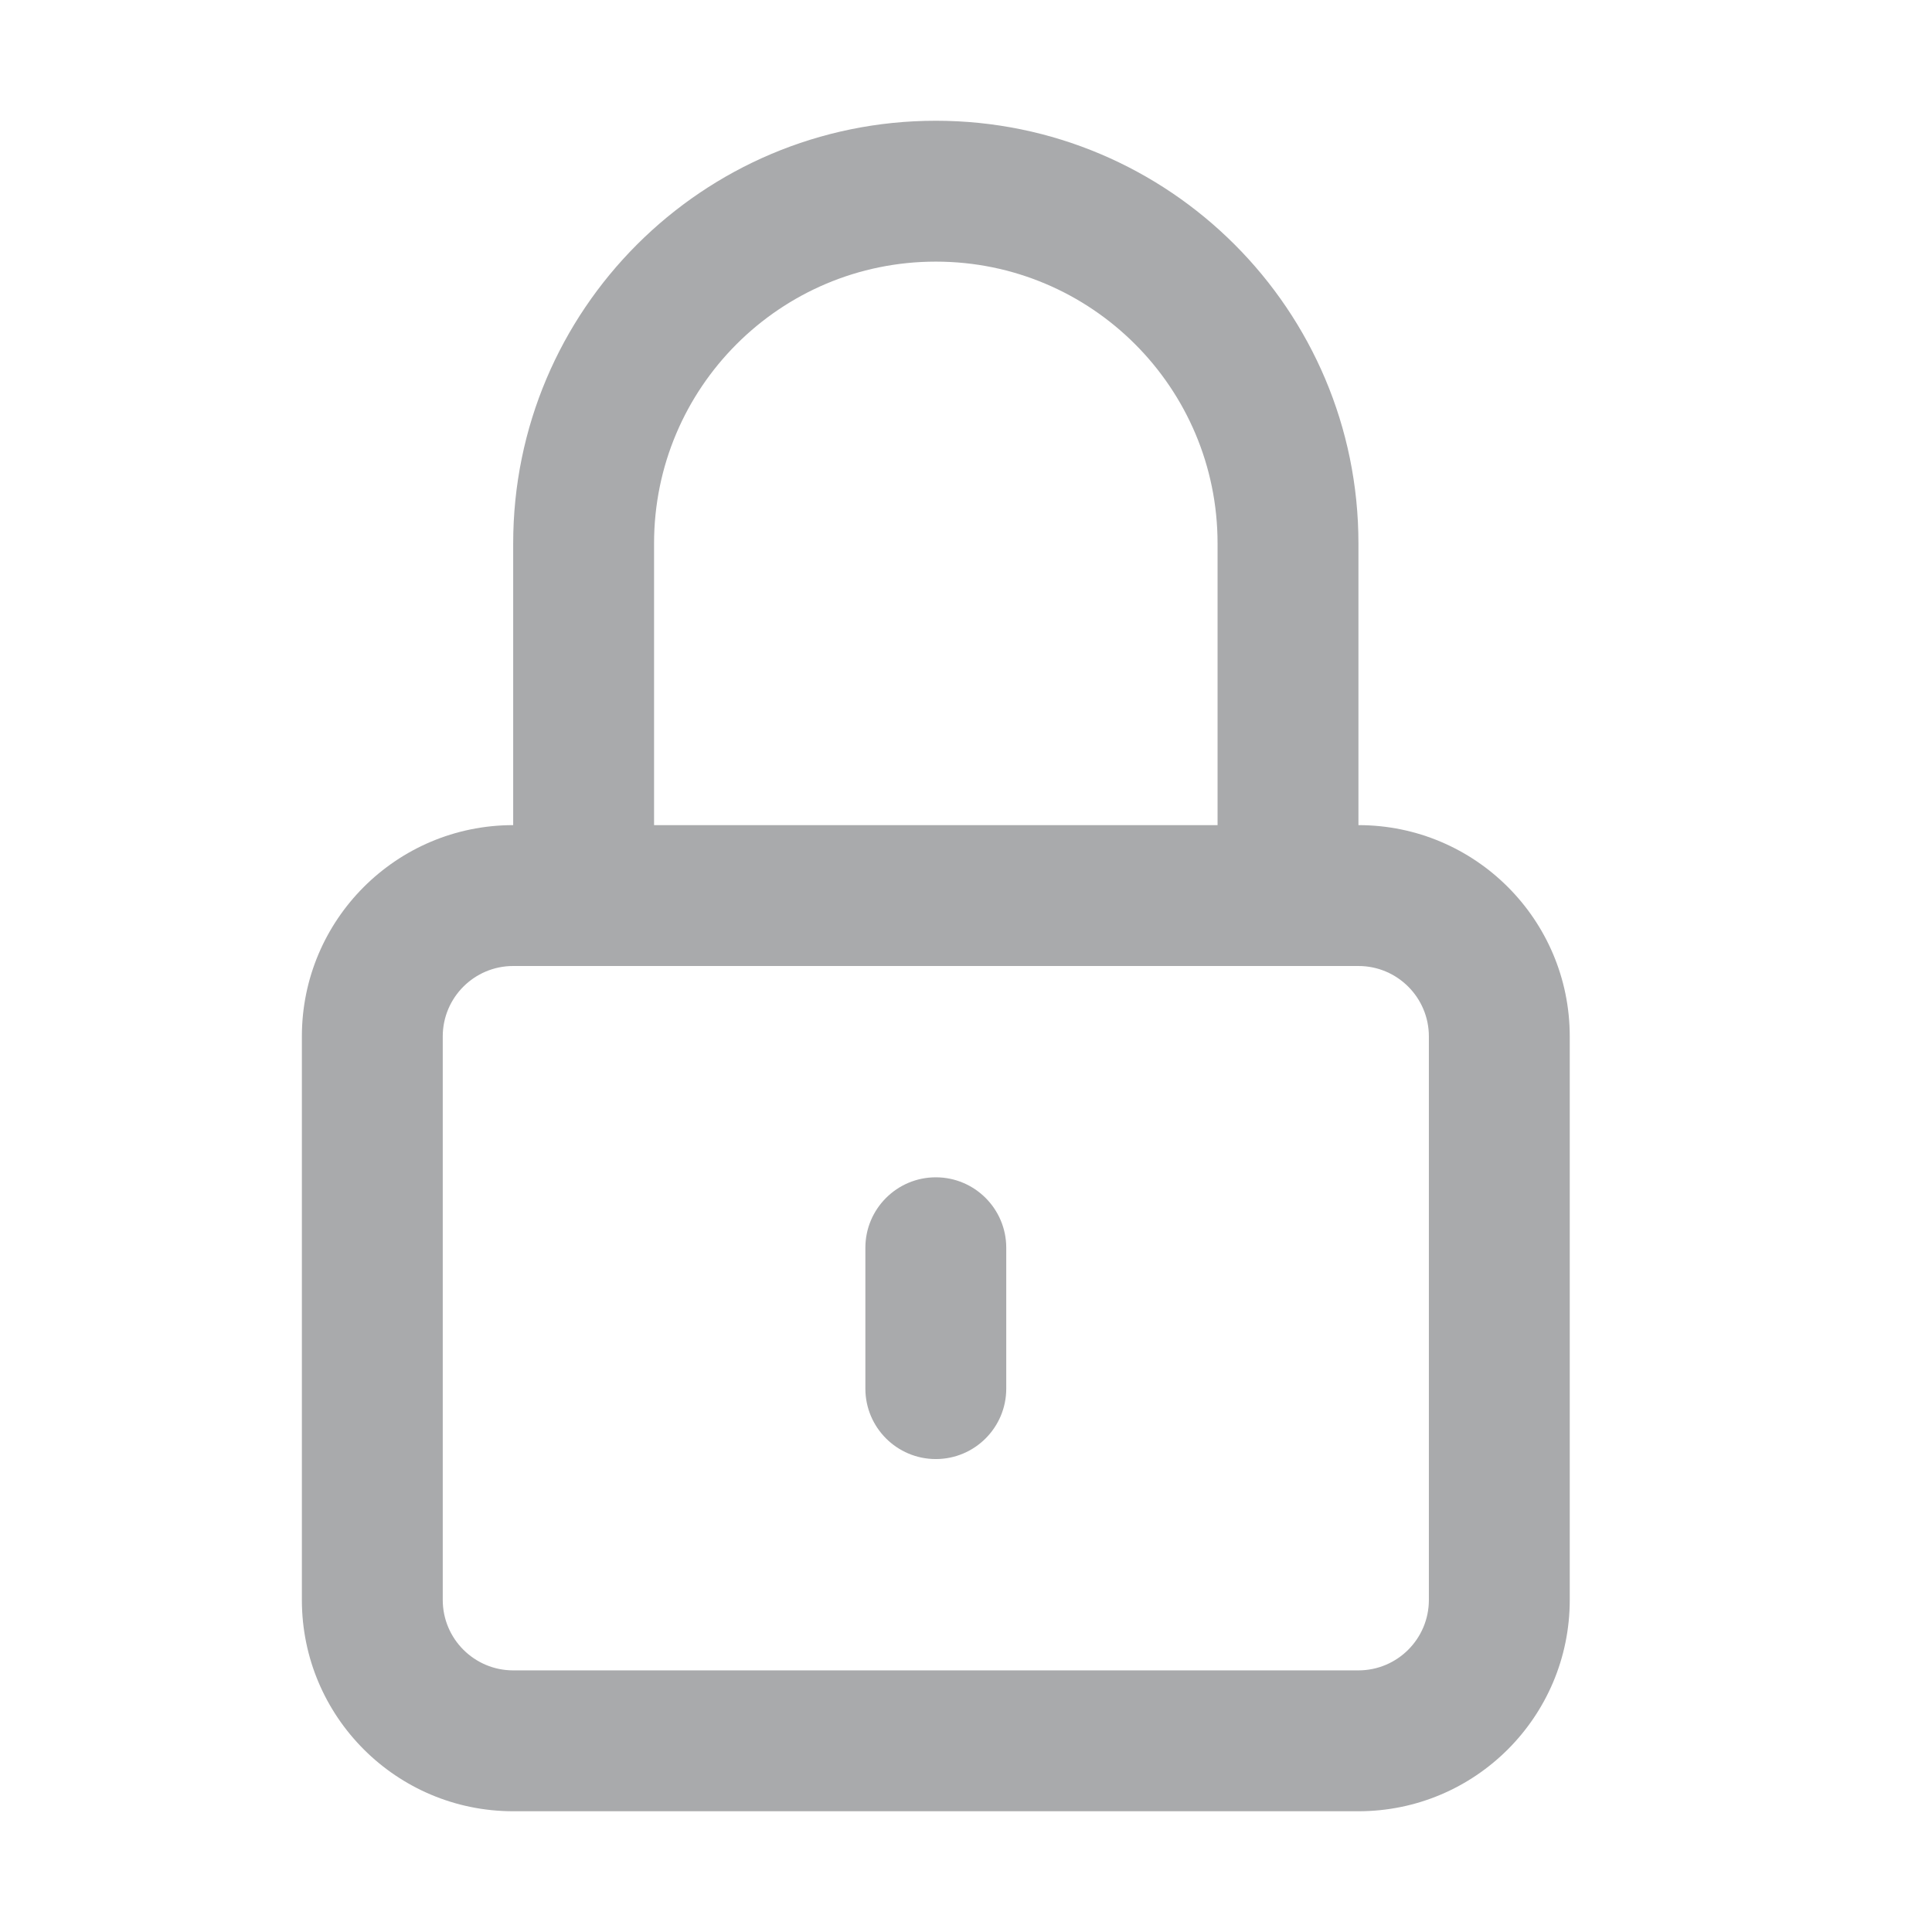 <svg width="24" height="24" viewBox="0 0 24 24" fill="none" xmlns="http://www.w3.org/2000/svg">
<path fill-rule="evenodd" clip-rule="evenodd" d="M11.625 3.25C9.692 3.25 8.125 4.817 8.125 6.75V10.25H15.125V6.75C15.125 4.817 13.558 3.25 11.625 3.25ZM16.875 10.25V6.75C16.875 3.851 14.524 1.5 11.625 1.5C8.726 1.5 6.375 3.851 6.375 6.75V10.25C4.925 10.25 3.75 11.425 3.75 12.875V19.875C3.75 21.325 4.925 22.5 6.375 22.5H16.875C18.325 22.5 19.5 21.325 19.5 19.875V12.875C19.5 11.425 18.325 10.25 16.875 10.25ZM6.375 12C5.892 12 5.5 12.392 5.5 12.875V19.875C5.5 20.358 5.892 20.75 6.375 20.75H16.875C17.358 20.75 17.75 20.358 17.75 19.875V12.875C17.75 12.392 17.358 12 16.875 12H6.375ZM11.625 14.625C12.108 14.625 12.5 15.017 12.5 15.5V17.25C12.5 17.733 12.108 18.125 11.625 18.125C11.142 18.125 10.75 17.733 10.75 17.25V15.5C10.75 15.017 11.142 14.625 11.625 14.625Z" fill="#A9AAAC"/>
</svg>
